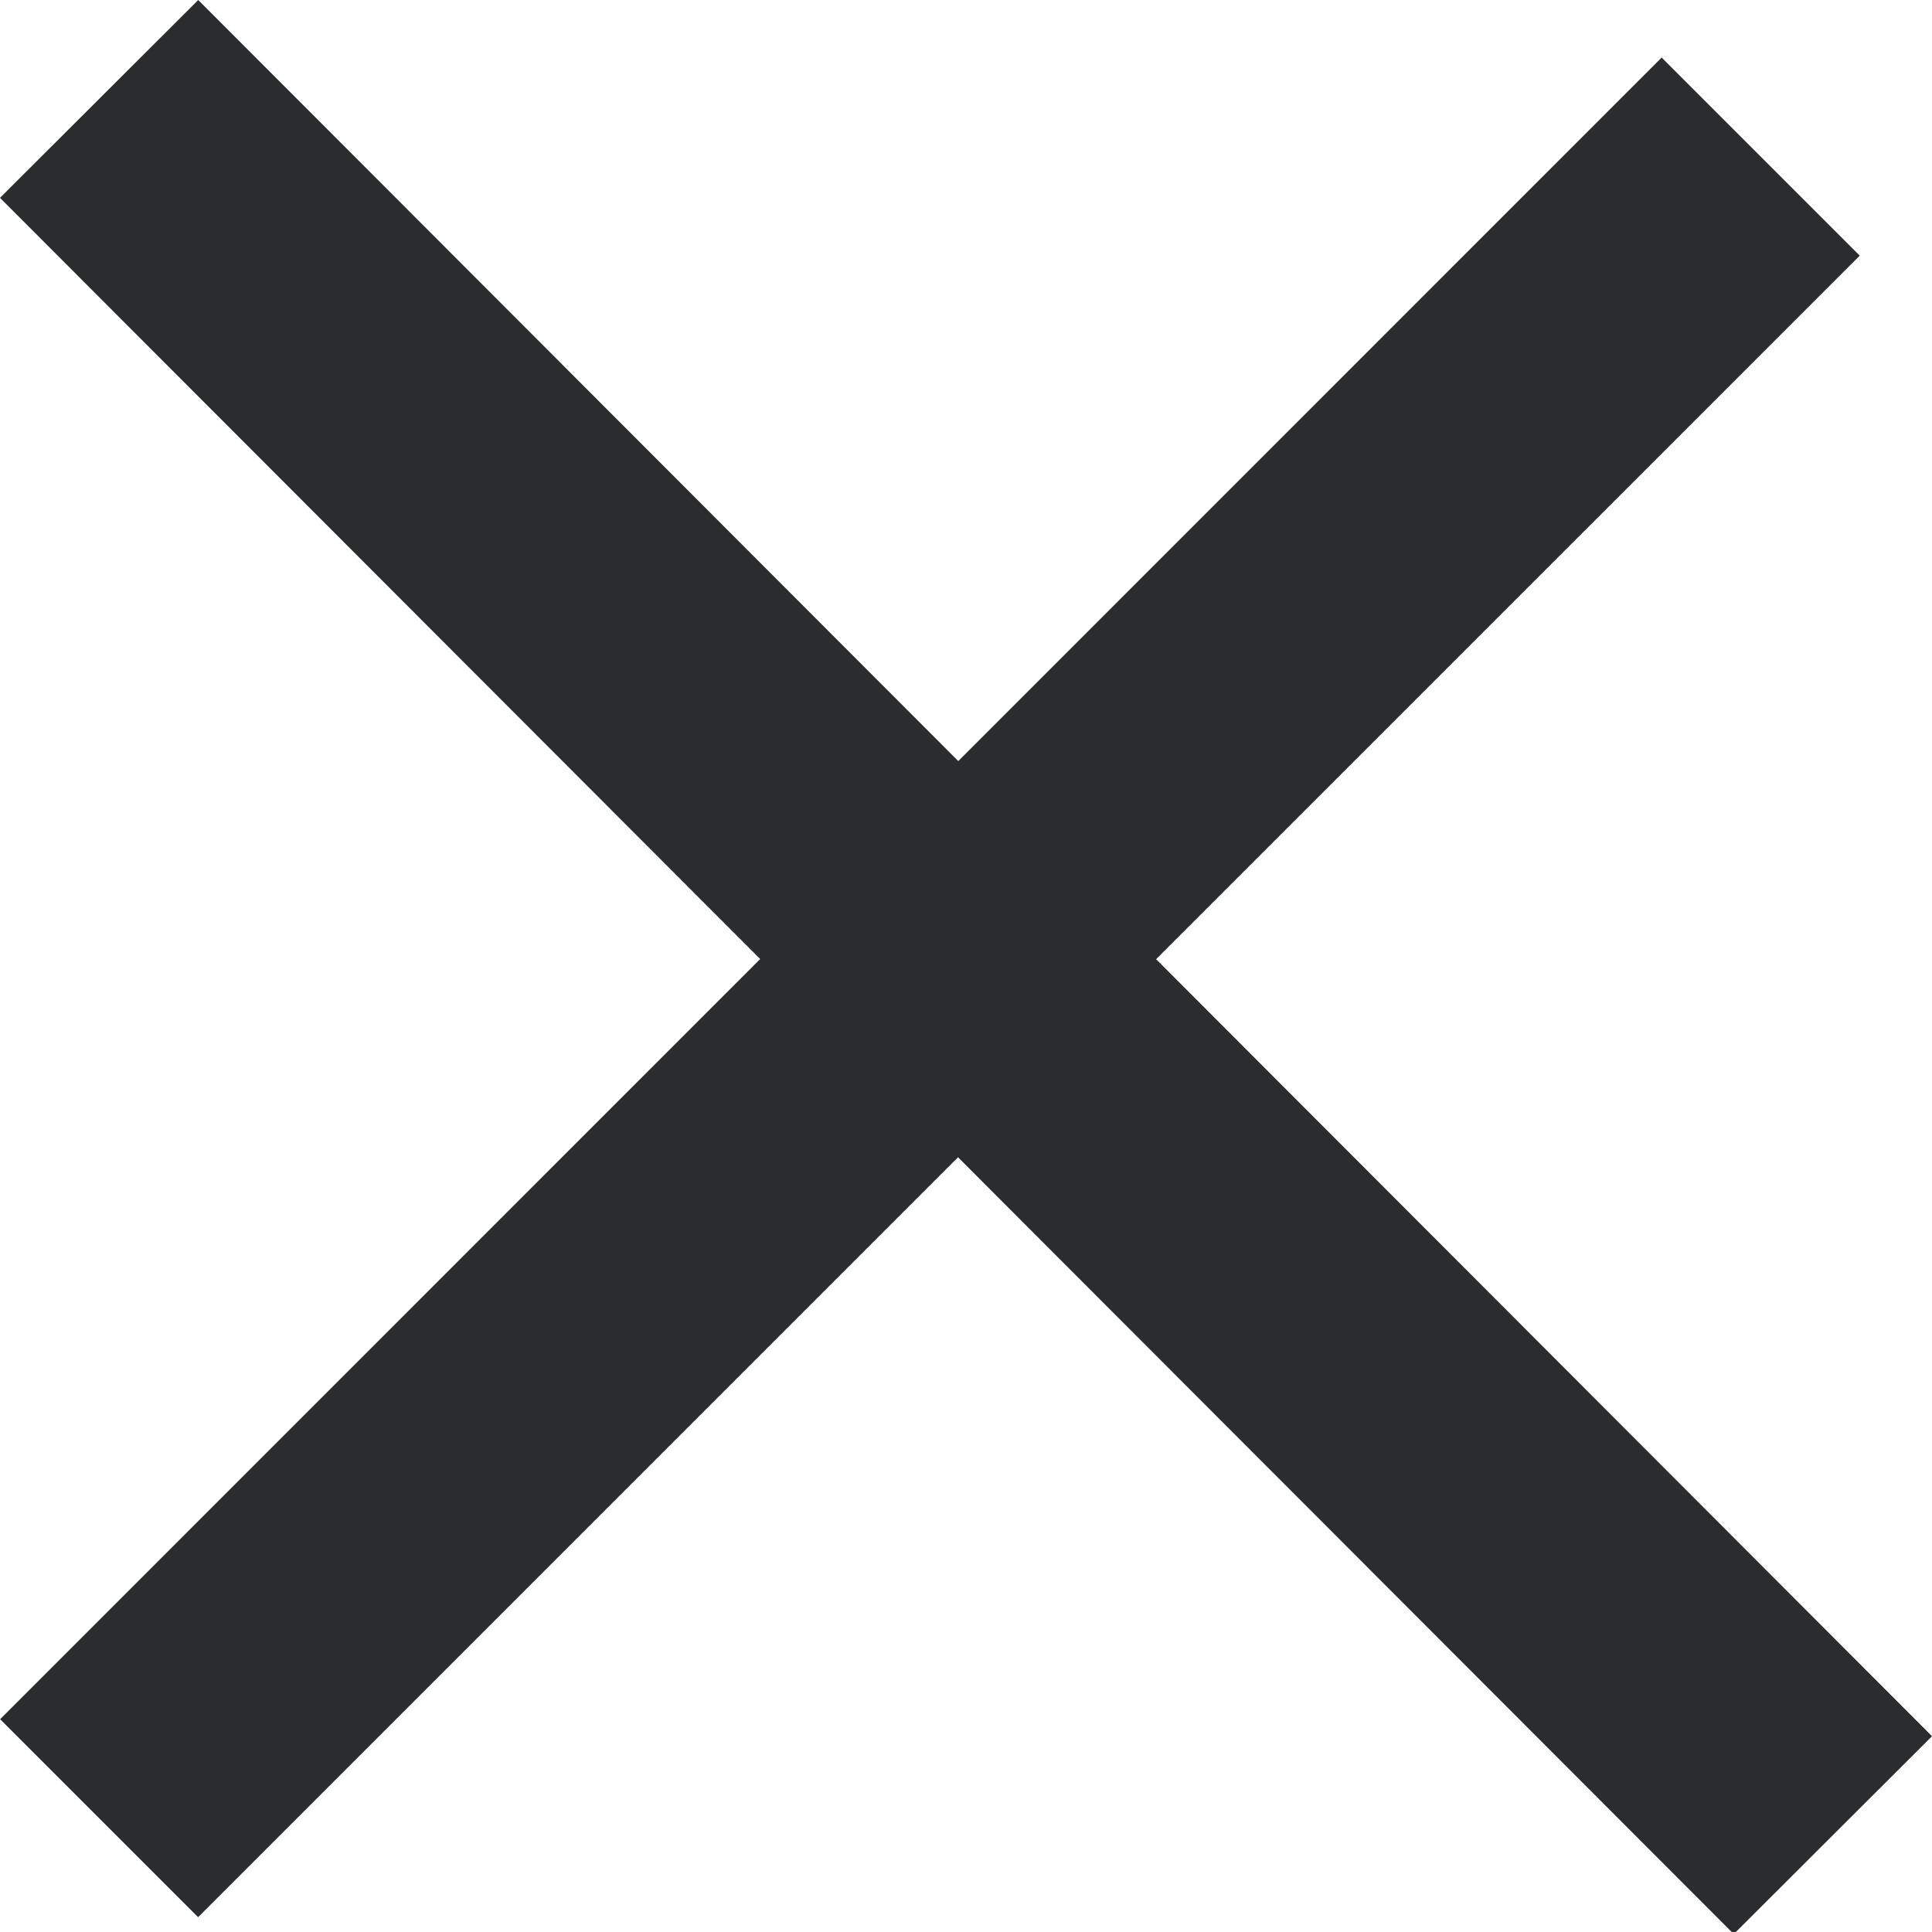 <?xml version="1.0" encoding="UTF-8"?>
<svg width="15px" height="15px" viewBox="0 0 15 15" version="1.1" xmlns="http://www.w3.org/2000/svg" xmlns:xlink="http://www.w3.org/1999/xlink">
    <!-- Generator: Sketch 49.2 (51160) - http://www.bohemiancoding.com/sketch -->
    <title>Combined Shape</title>
    <desc>Created with Sketch.</desc>
    <defs></defs>
    <g id="Dev-Ready" stroke="none" stroke-width="1" fill="none" fill-rule="evenodd">
        <g id="Donate-Overlay" transform="translate(-955, -232)" fill="#2A2C2D">
            <g transform="translate(400, 200)" id="Combined-Shape">
                <path d="M563.976,39.447 L570,45.48 L568.461,47.016 L562.438,40.985 L556.538,46.885 L555.001,45.348 L560.902,39.446 L555,33.536 L556.539,32 L562.44,37.909 L567.901,32.447 L569.439,33.985 L563.976,39.447 Z"></path>
            </g>
        </g>
    </g>
</svg>